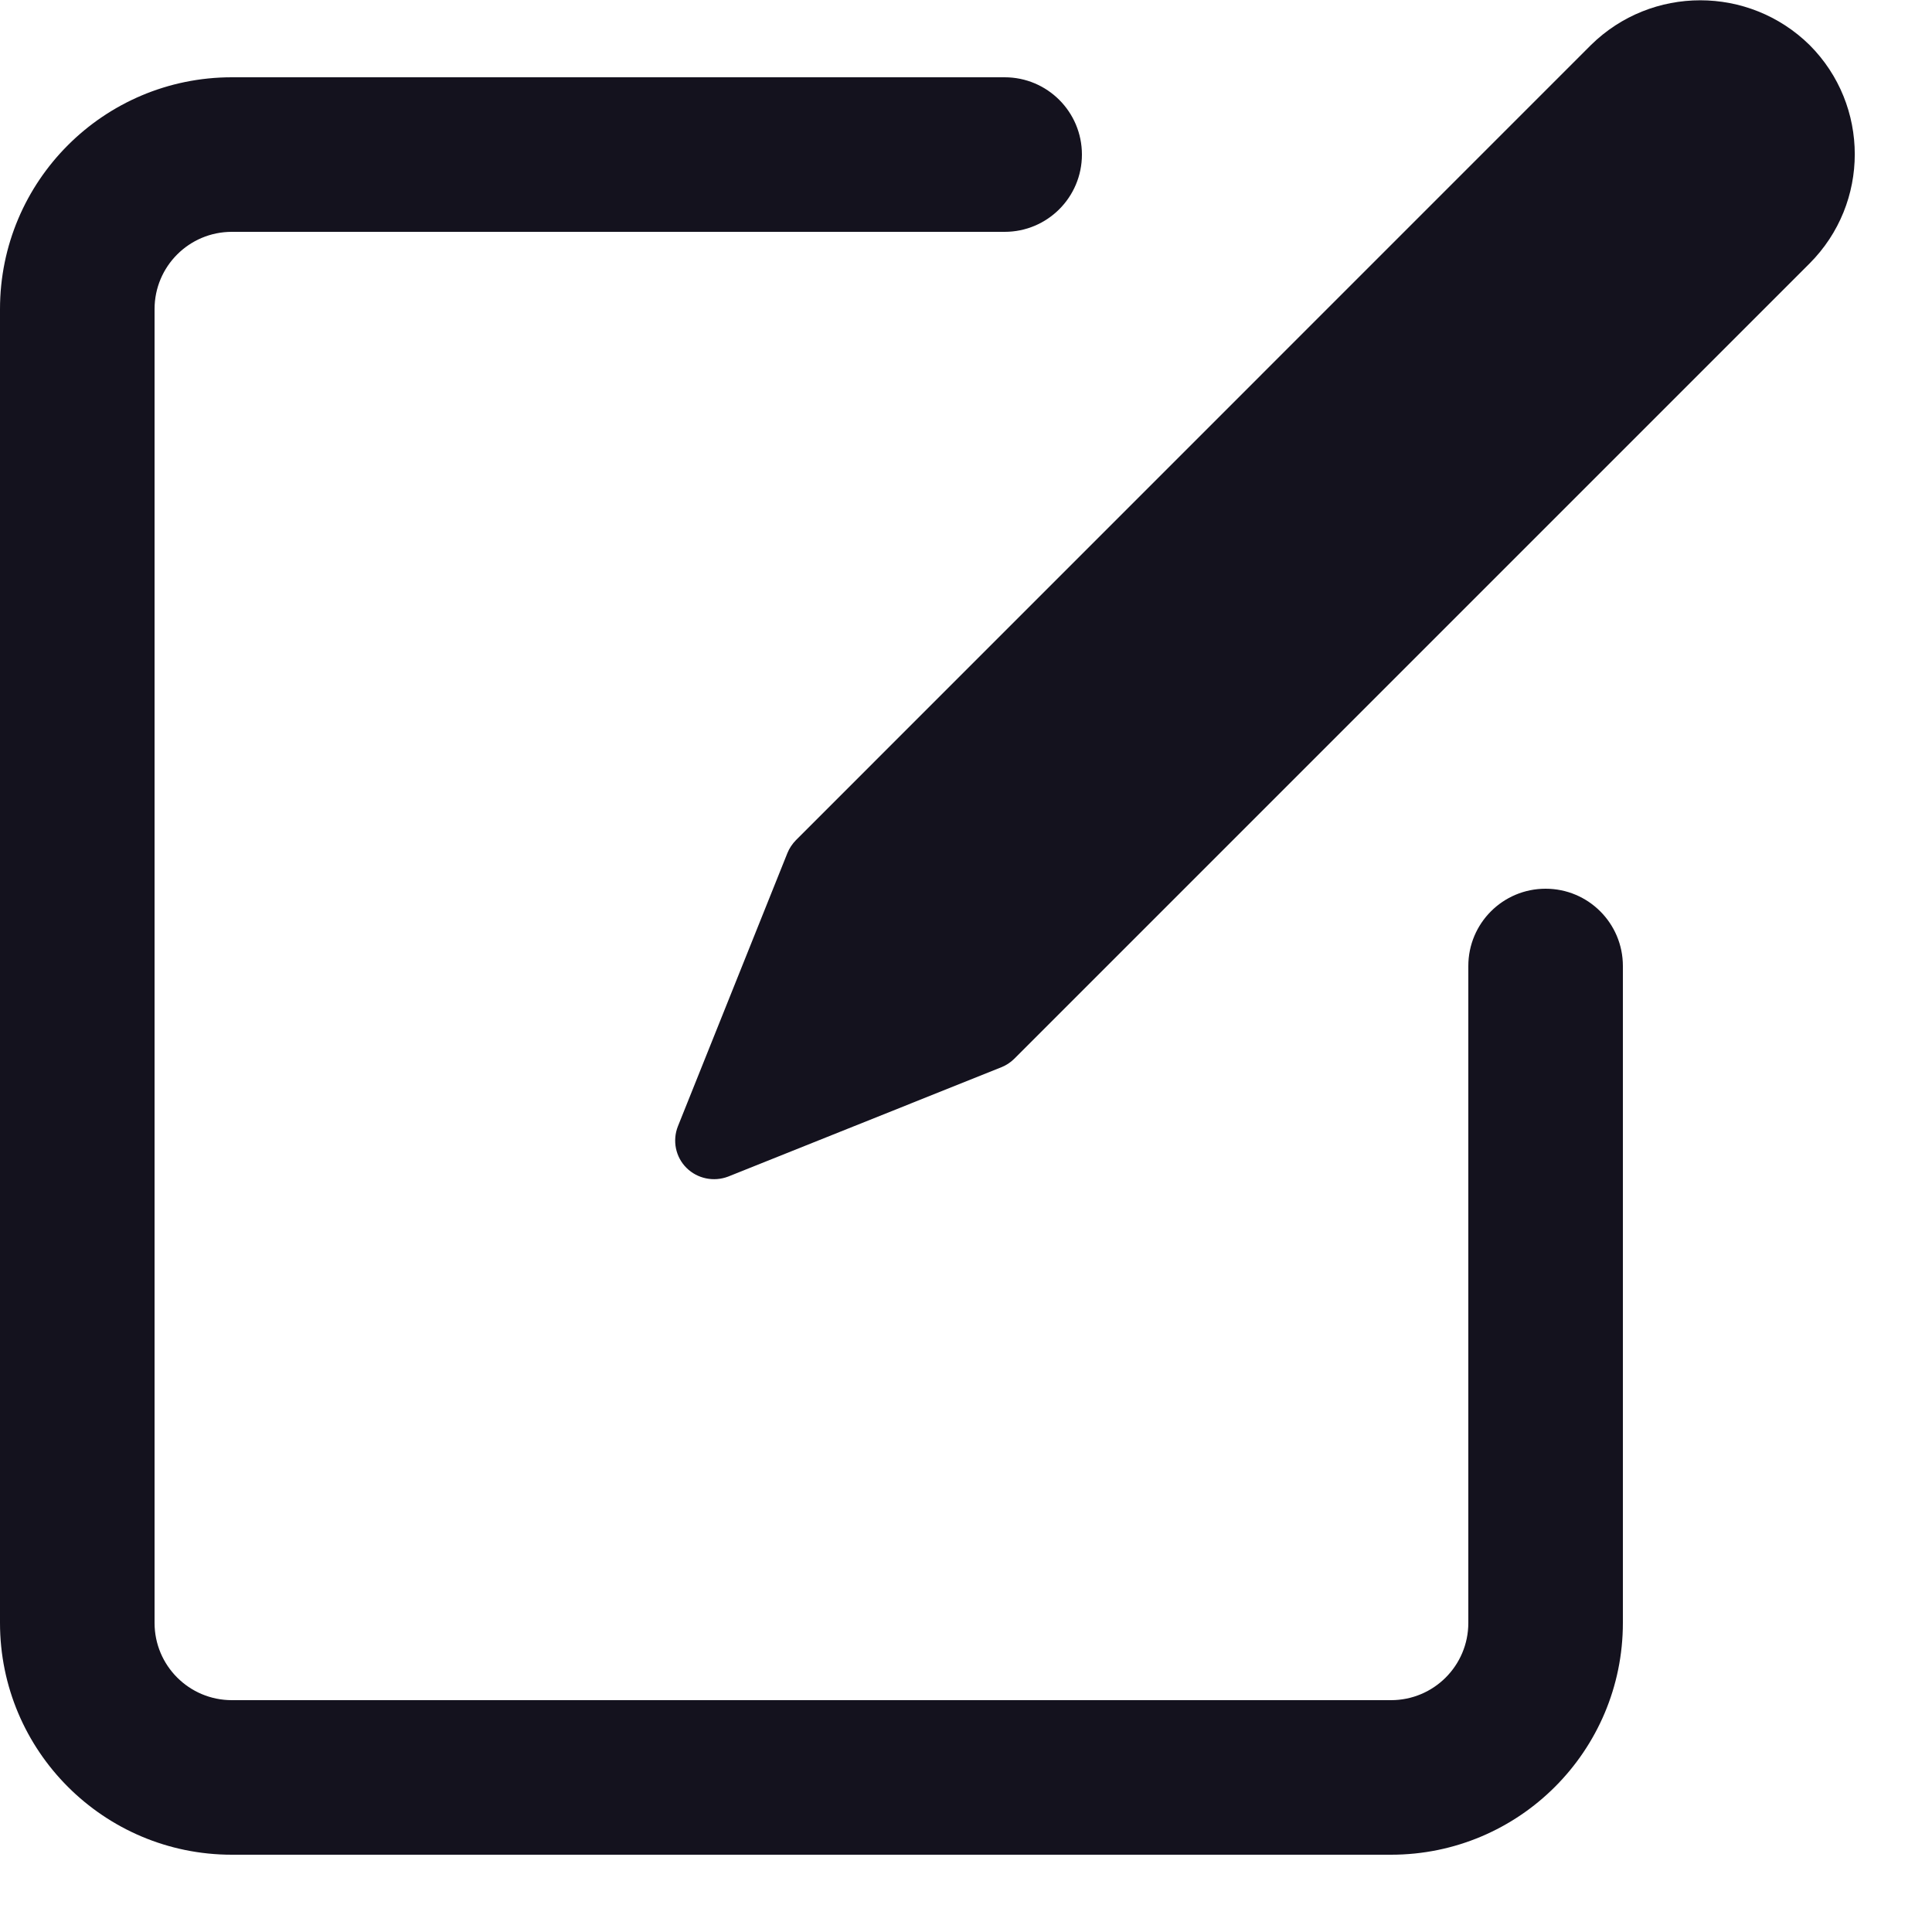 <svg width="18" height="18" viewBox="0 0 18 18" fill="none" xmlns="http://www.w3.org/2000/svg">
<path d="M14.4 8.28C14.002 8.28 13.68 8.602 13.68 9V15.12C13.68 15.518 13.358 15.84 12.96 15.84H2.16C1.762 15.84 1.44 15.518 1.44 15.12V2.88C1.44 2.482 1.762 2.16 2.16 2.16H9.36C9.758 2.16 10.08 1.838 10.08 1.44C10.08 1.042 9.758 0.72 9.36 0.72H2.16C0.967 0.72 0 1.687 0 2.88V15.12C0 16.313 0.967 17.28 2.16 17.28H12.96C14.153 17.28 15.12 16.313 15.12 15.12V9C15.12 8.602 14.798 8.28 14.4 8.28Z" fill="#14121E"/>
<path d="M16.859 0.419C16.294 -0.136 15.388 -0.136 14.823 0.419L7.416 7.827C7.382 7.862 7.354 7.903 7.336 7.948L6.316 10.493C6.263 10.627 6.294 10.78 6.396 10.881C6.498 10.982 6.65 11.013 6.784 10.962L9.33 9.943C9.375 9.925 9.416 9.898 9.451 9.863L16.859 2.455C17.421 1.893 17.421 0.981 16.859 0.419Z" fill="#14121E"/>
</svg>
